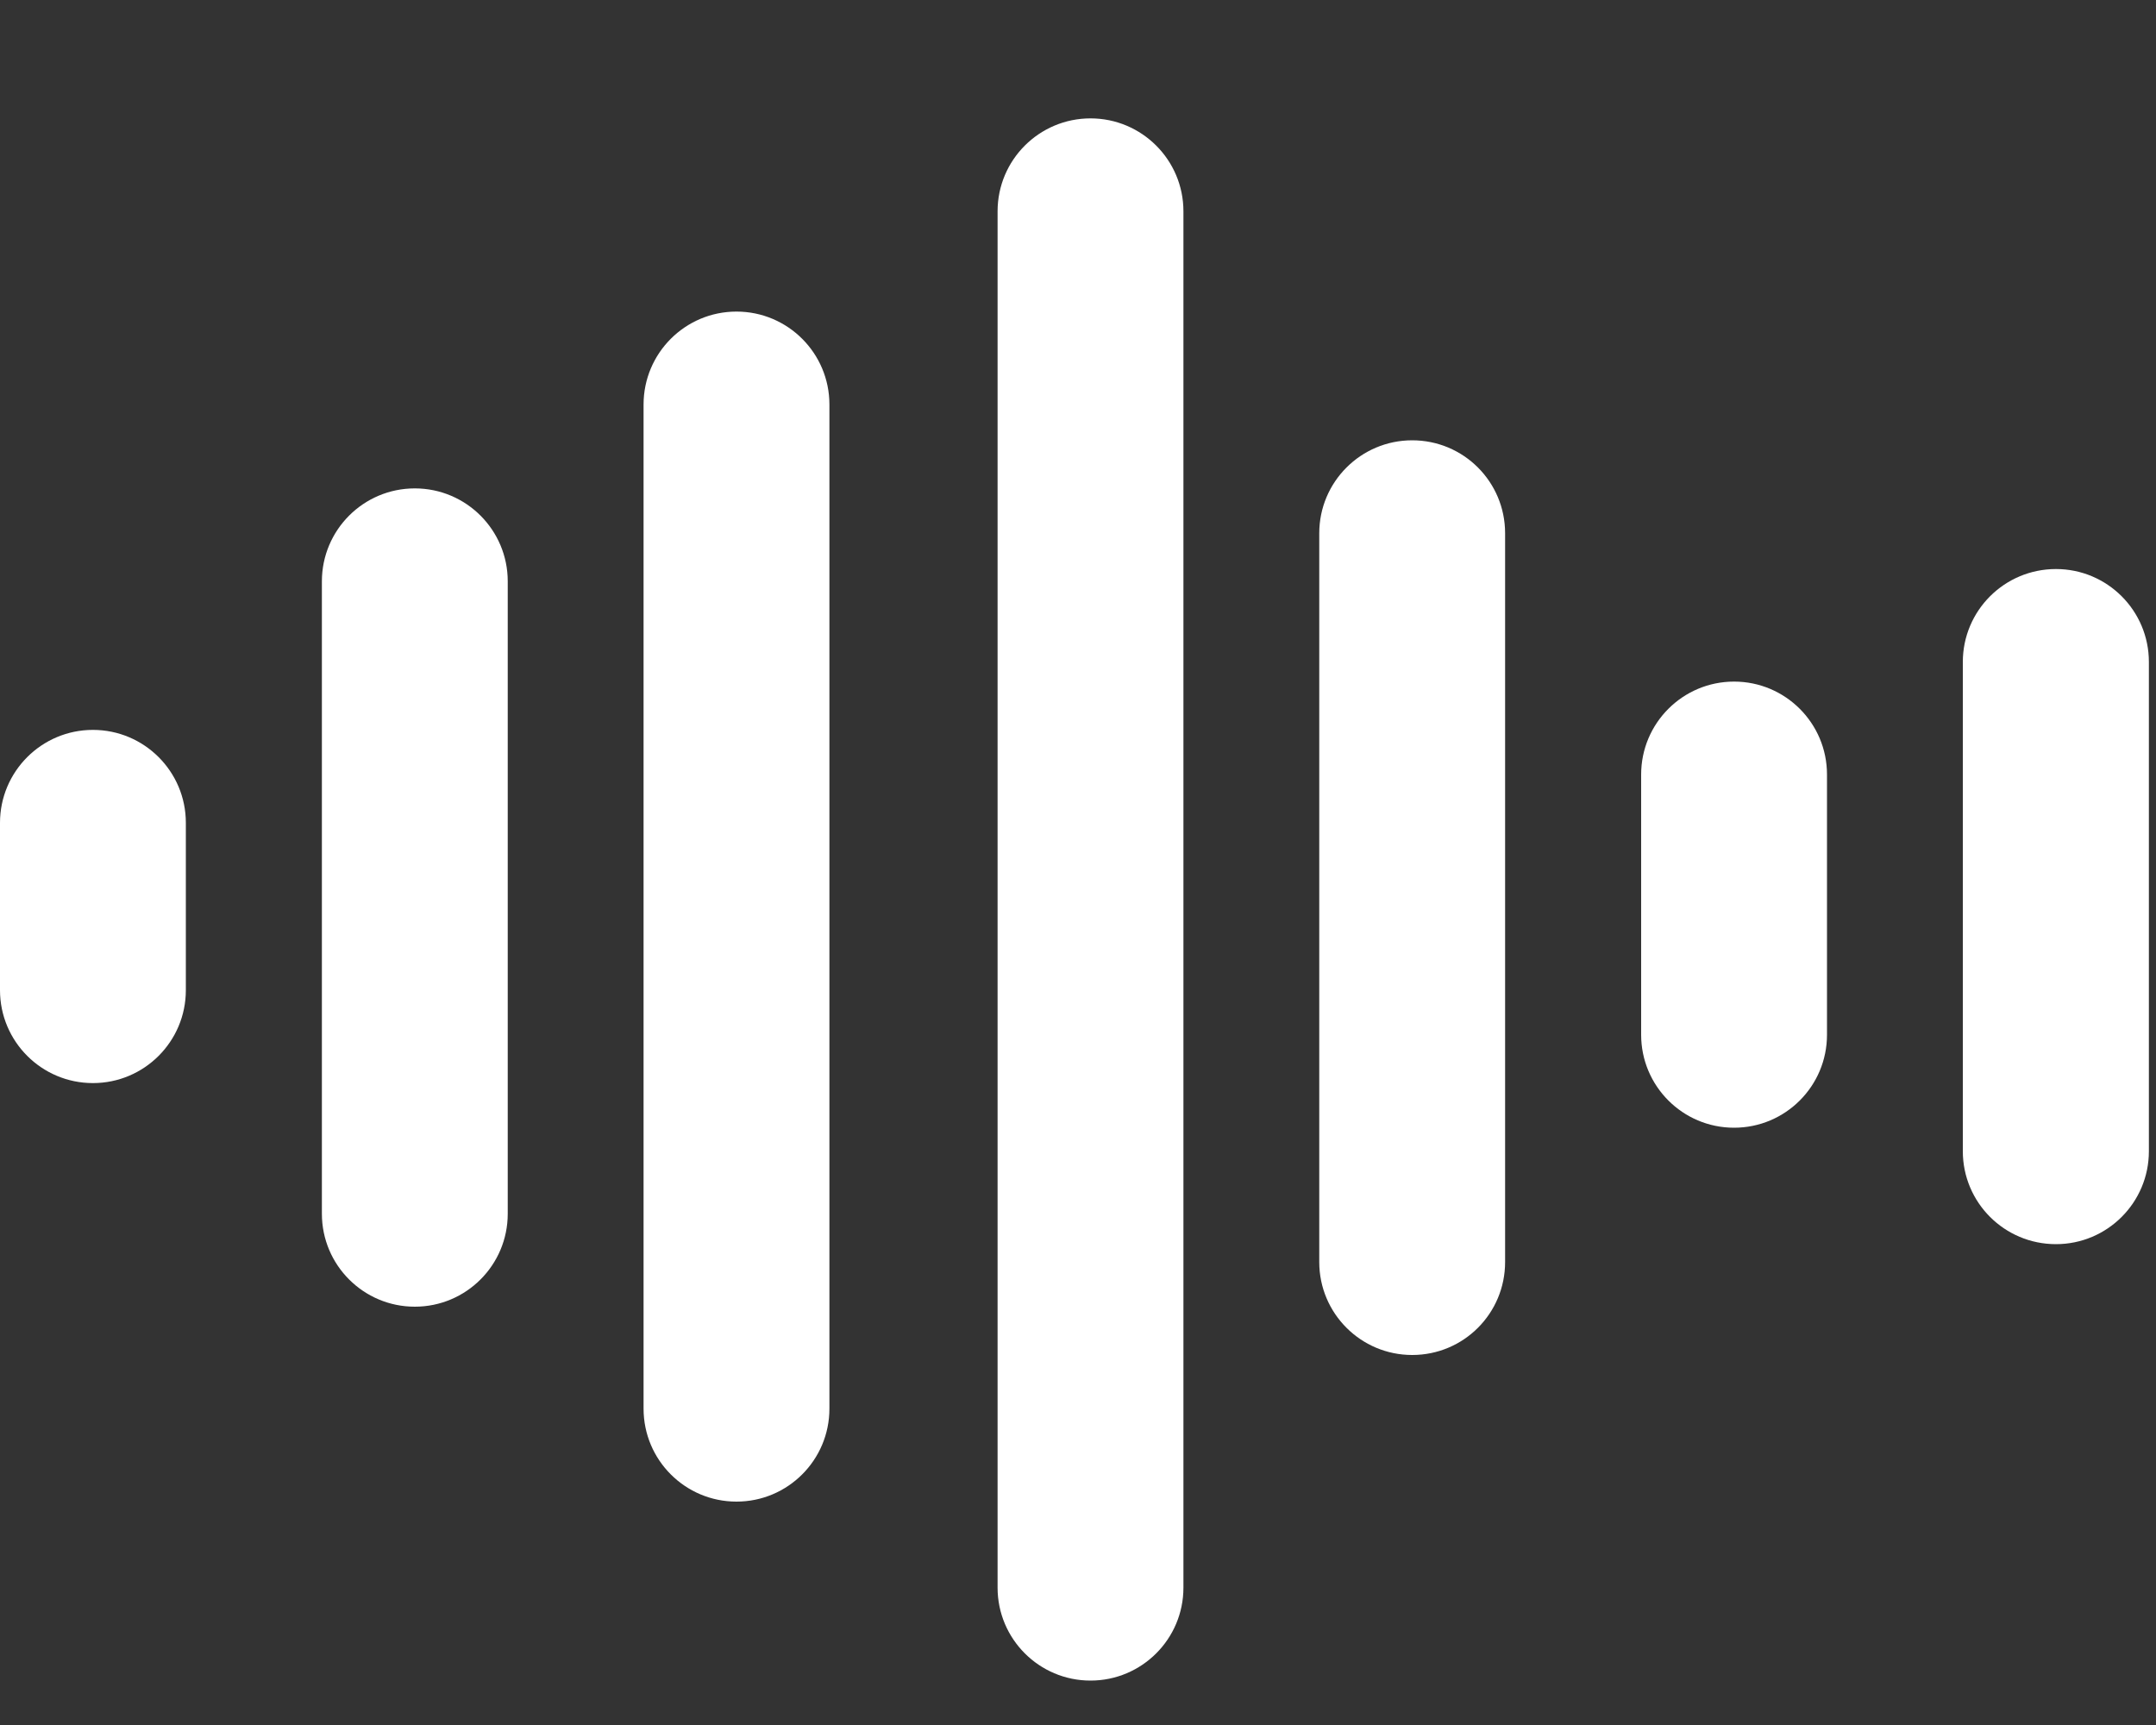 <?xml version="1.0" encoding="UTF-8"?>
<svg width="10px" height="8px" viewBox="0 0 10 8" version="1.1" xmlns="http://www.w3.org/2000/svg" xmlns:xlink="http://www.w3.org/1999/xlink">
    <rect x="0" y="0" width="10" height="8" fill="#333333" stroke="none"/>
    <title>Icon / Call / Incoming</title>
    <g id="Symbols" stroke="none" stroke-width="1" fill="none" fill-rule="evenodd">
        <g id="Group-2" transform="translate(-2, -27)" fill="#FFFFFF">
            <g id="Icon-/-Call-/-Incoming" transform="translate(2, 27.549)">
                <g id="waiting" transform="translate(0, 0)">
                    <path d="M0.431,4.474 C0.193,4.474 0,4.281 0,4.043 L0,3.267 C0,3.029 0.193,2.836 0.431,2.836 C0.669,2.836 0.862,3.029 0.862,3.267 L0.862,4.043 C0.862,4.281 0.669,4.474 0.431,4.474" id="Fill-1"></path>
                    <path d="M1.924,5.511 C1.686,5.511 1.493,5.318 1.493,5.08 L1.493,2.147 C1.493,1.909 1.686,1.716 1.924,1.716 C2.162,1.716 2.355,1.909 2.355,2.147 L2.355,5.08 C2.355,5.318 2.162,5.511 1.924,5.511" id="Fill-3"></path>
                    <path d="M3.416,6.415 C3.178,6.415 2.985,6.222 2.985,5.984 L2.985,1.327 C2.985,1.089 3.178,0.896 3.416,0.896 C3.654,0.896 3.847,1.089 3.847,1.327 L3.847,5.984 C3.847,6.222 3.654,6.415 3.416,6.415" id="Fill-5"></path>
                    <path d="M5.058,7.245 C4.82,7.245 4.627,7.052 4.627,6.814 L4.627,0.431 C4.627,0.193 4.82,0 5.058,0 C5.296,0 5.489,0.193 5.489,0.431 L5.489,6.814 C5.489,7.052 5.296,7.245 5.058,7.245" id="Fill-7"></path>
                    <path d="M6.119,5.304 L6.119,1.924 C6.119,1.686 6.312,1.493 6.55,1.493 C6.789,1.493 6.981,1.686 6.981,1.924 L6.981,5.304 C6.981,5.542 6.789,5.735 6.55,5.735 C6.312,5.735 6.119,5.542 6.119,5.304 Z" id="Fill-9"></path>
                    <path d="M8.043,4.681 C7.805,4.681 7.612,4.488 7.612,4.25 L7.612,3.043 C7.612,2.805 7.805,2.612 8.043,2.612 C8.281,2.612 8.474,2.805 8.474,3.043 L8.474,4.25 C8.474,4.488 8.281,4.681 8.043,4.681" id="Fill-11"></path>
                    <path d="M9.104,4.79 L9.104,2.521 C9.104,2.283 9.297,2.09 9.536,2.09 C9.774,2.09 9.967,2.283 9.967,2.521 L9.967,4.79 C9.967,5.028 9.774,5.221 9.536,5.221 C9.297,5.221 9.104,5.028 9.104,4.79 Z" id="Fill-15"></path>
                </g>
            </g>
        </g>
    </g>
</svg>